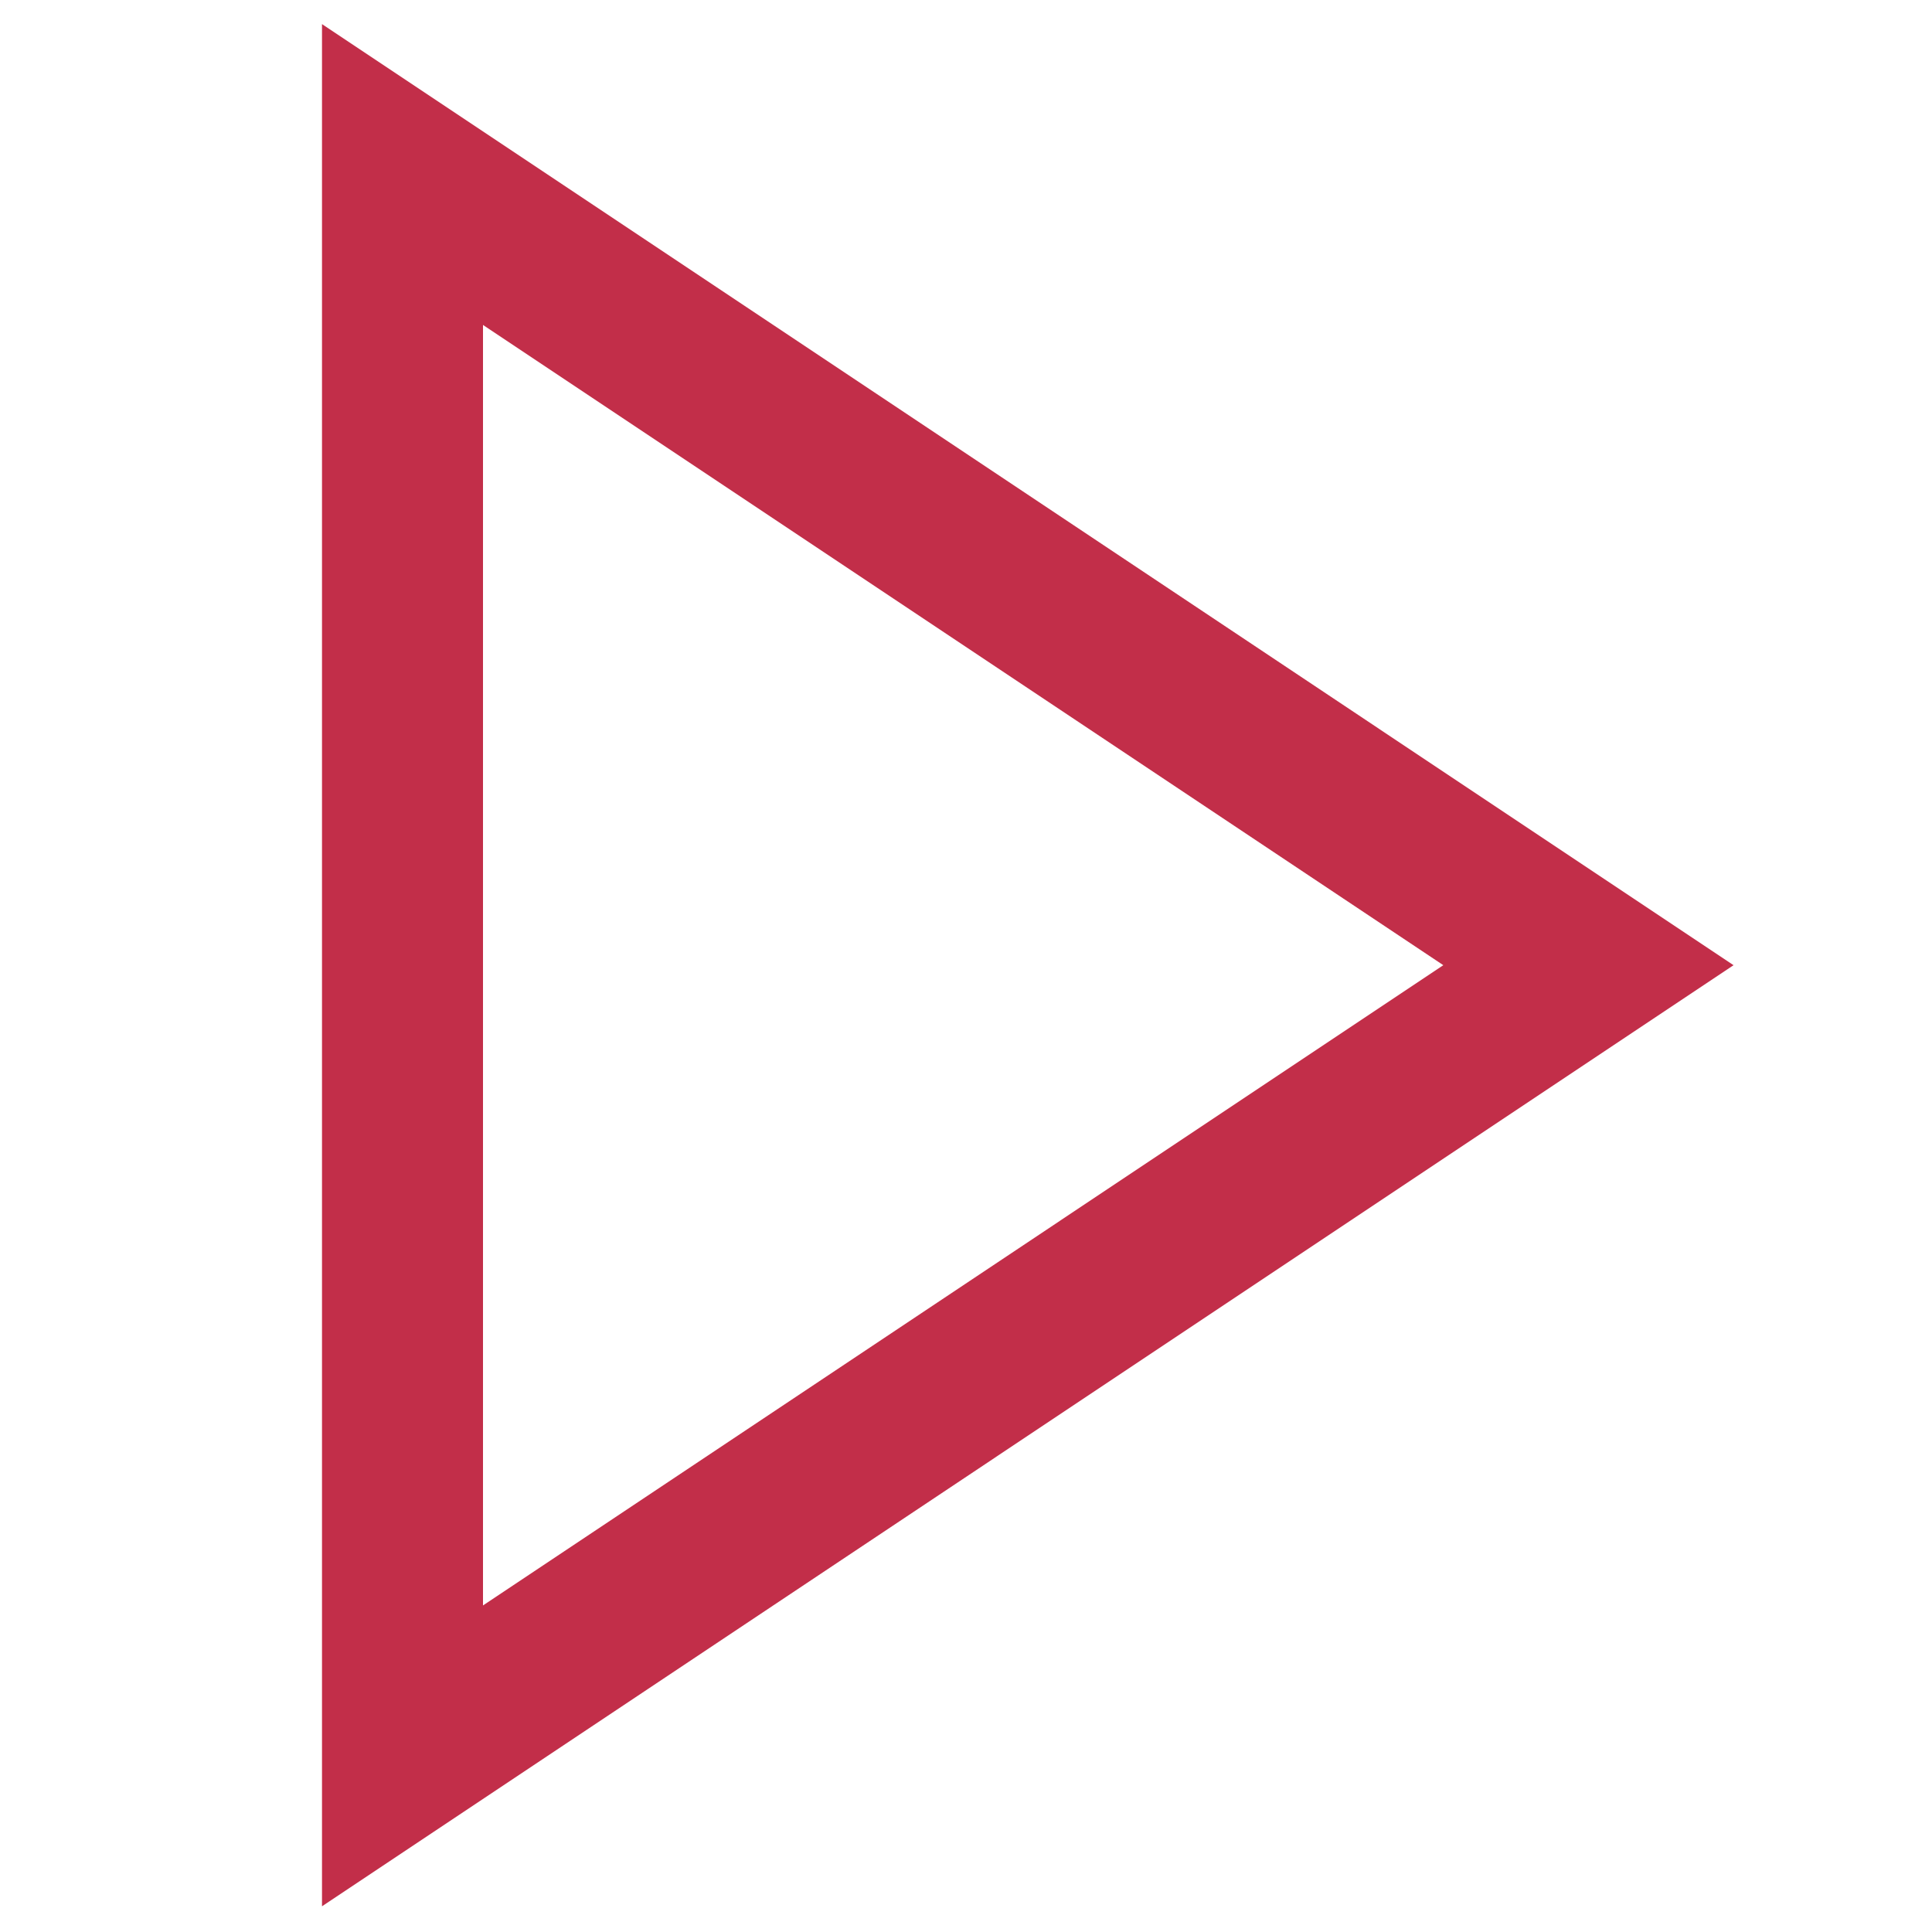 <svg width="12" height="12" viewBox="0 0 12 12" fill="none" xmlns="http://www.w3.org/2000/svg">
<g clip-path="url(#clip0_11294_535180)">
<path d="M2.5 1.084L9.866 5.995L2.5 10.906L2.5 1.084Z" stroke="#C22E49"/>
</g>
<defs>
<clipPath id="clip0_11294_535180">
<rect width="12" height="12" fill="white"/>
</clipPath>
</defs>
</svg>
